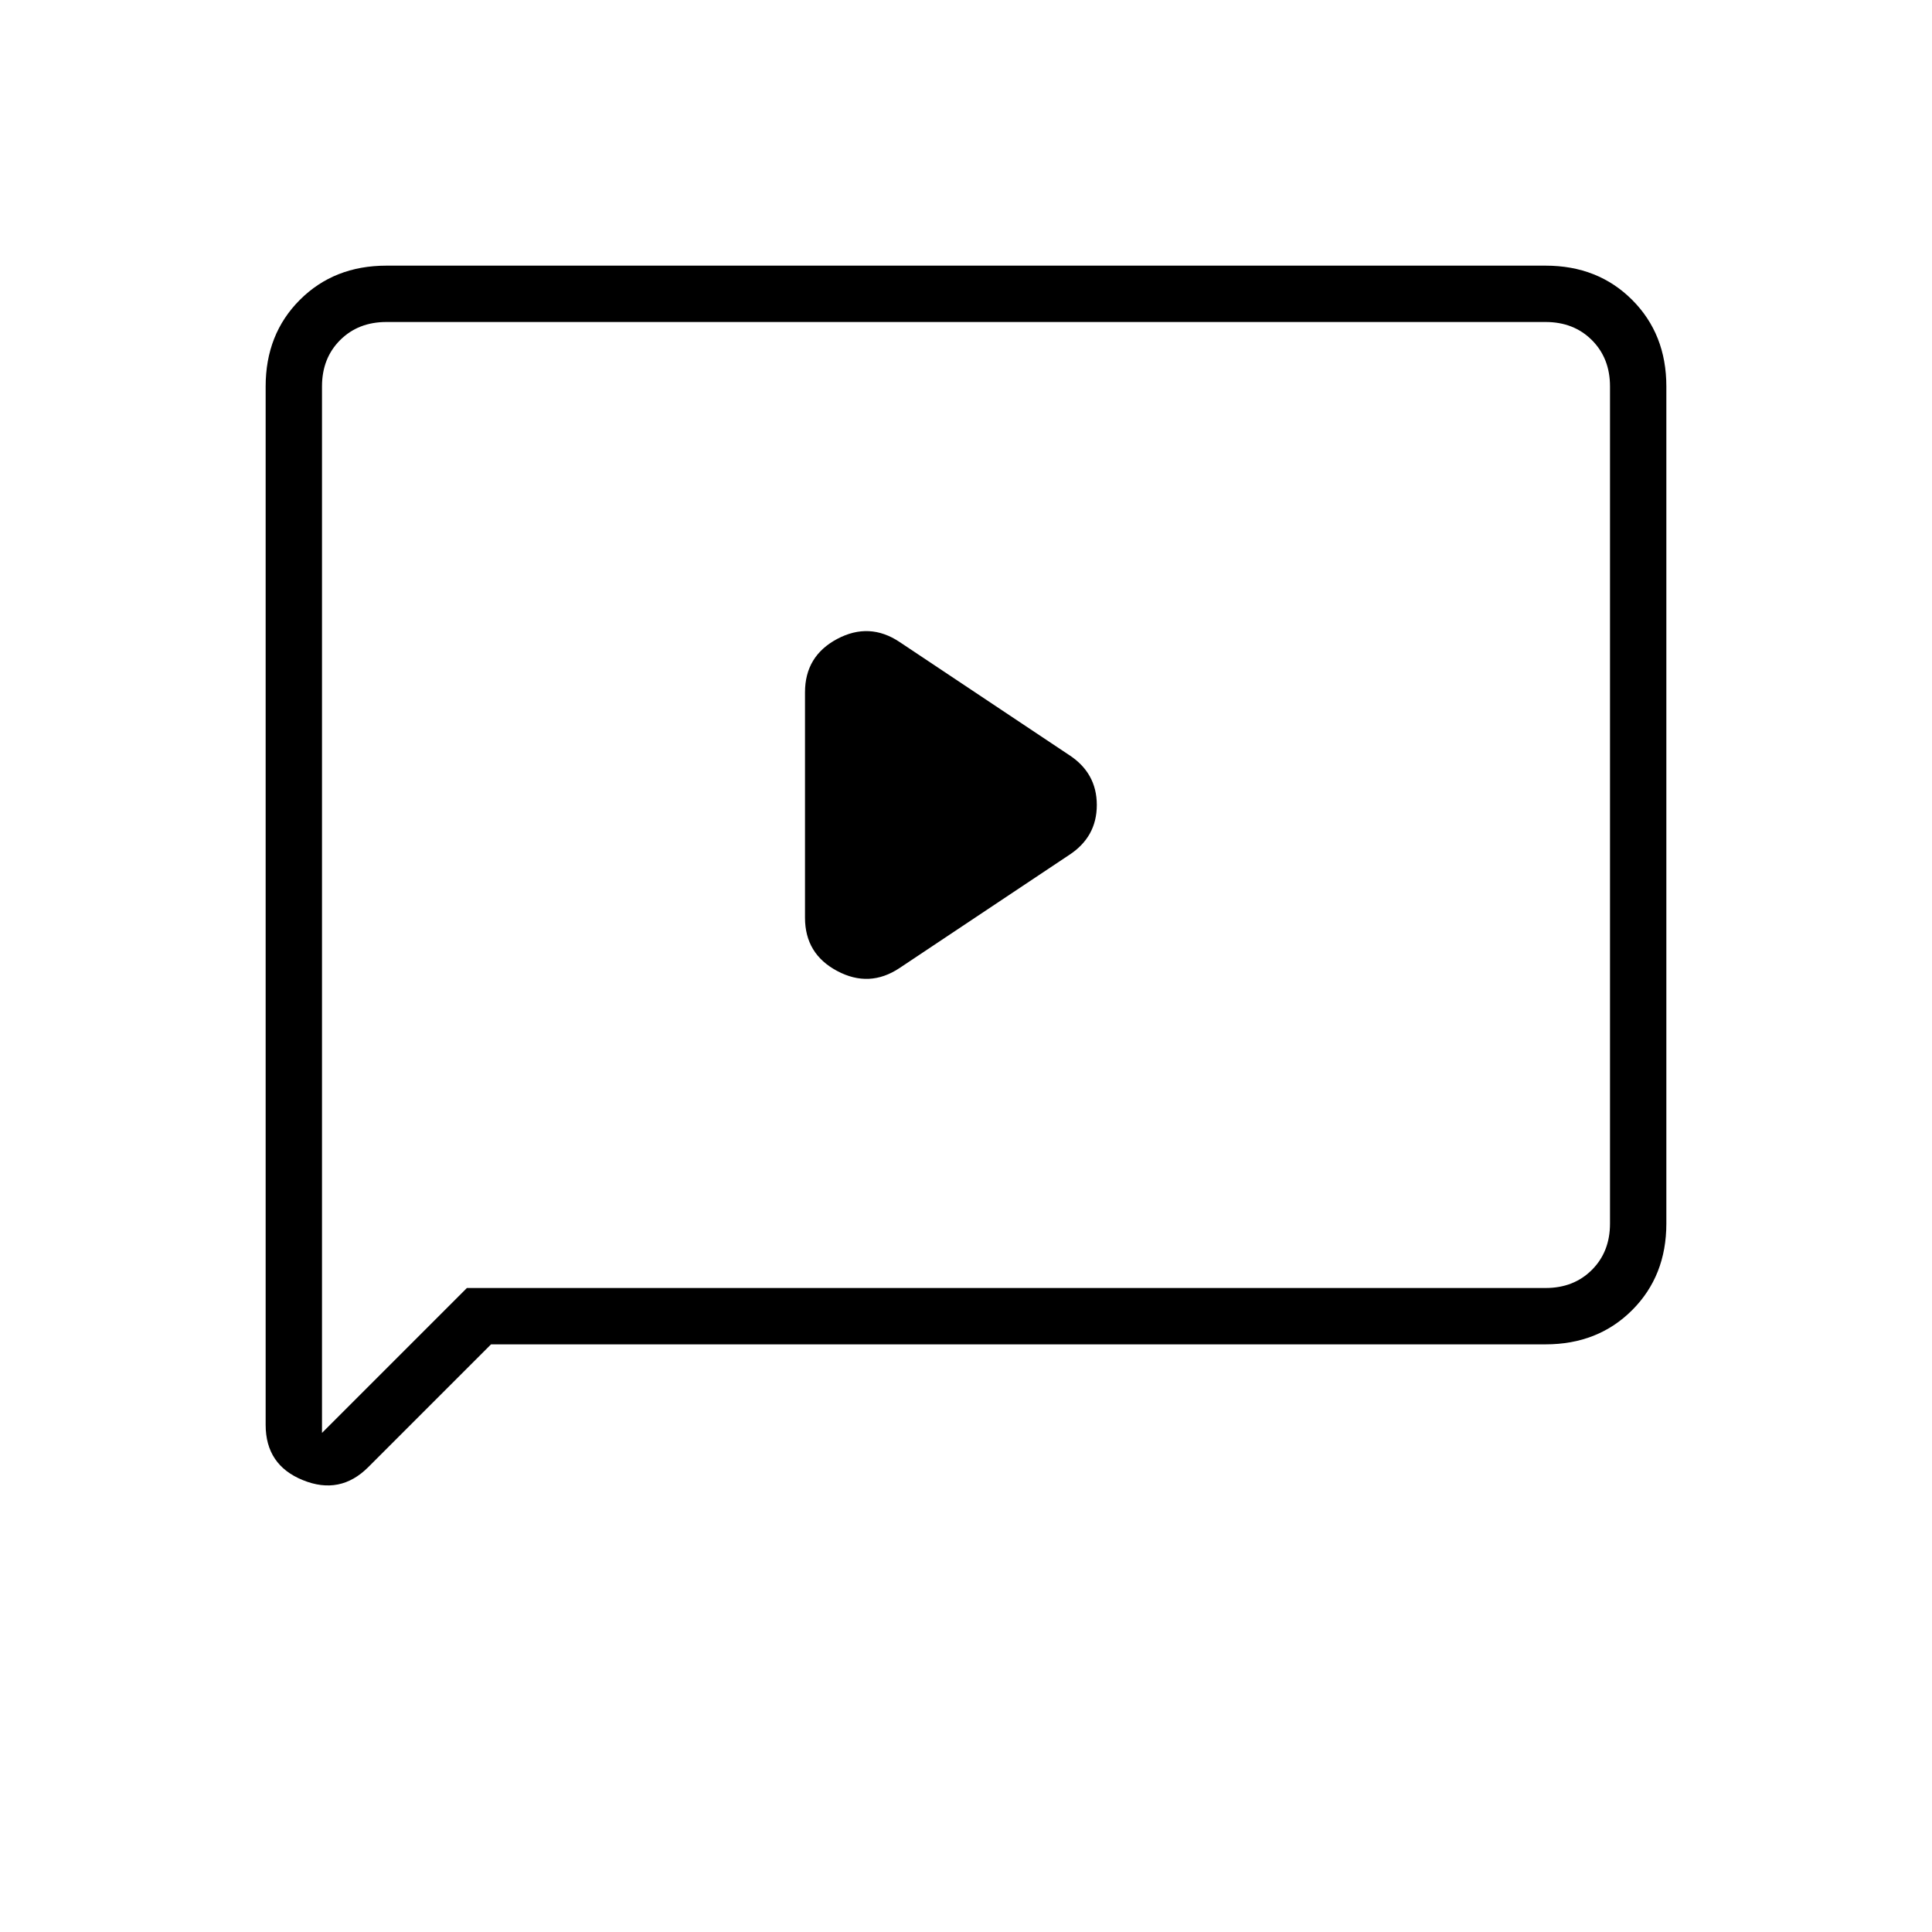 <svg xmlns="http://www.w3.org/2000/svg" height="24" width="24"><path d="M11.175 12.025 13.275 10.625Q13.625 10.4 13.625 10Q13.625 9.6 13.275 9.375L11.175 7.975Q10.8 7.725 10.4 7.937Q10 8.15 10 8.6V11.4Q10 11.85 10.4 12.062Q10.8 12.275 11.175 12.025ZM4.575 18.225Q4.225 18.575 3.763 18.387Q3.3 18.2 3.3 17.7V4.8Q3.3 4.15 3.725 3.725Q4.15 3.3 4.8 3.3H19.2Q19.85 3.3 20.275 3.725Q20.7 4.15 20.7 4.8V15.2Q20.7 15.85 20.275 16.275Q19.85 16.7 19.2 16.7H6.1ZM4 17.8 5.8 16H19.2Q19.55 16 19.775 15.775Q20 15.55 20 15.2V4.8Q20 4.45 19.775 4.225Q19.55 4 19.2 4H4.8Q4.45 4 4.225 4.225Q4 4.45 4 4.8ZM4 4.8Q4 4.45 4 4.225Q4 4 4 4Q4 4 4 4.225Q4 4.45 4 4.8V15.2Q4 15.55 4 15.775Q4 16 4 16V17.8Z"/></svg>
